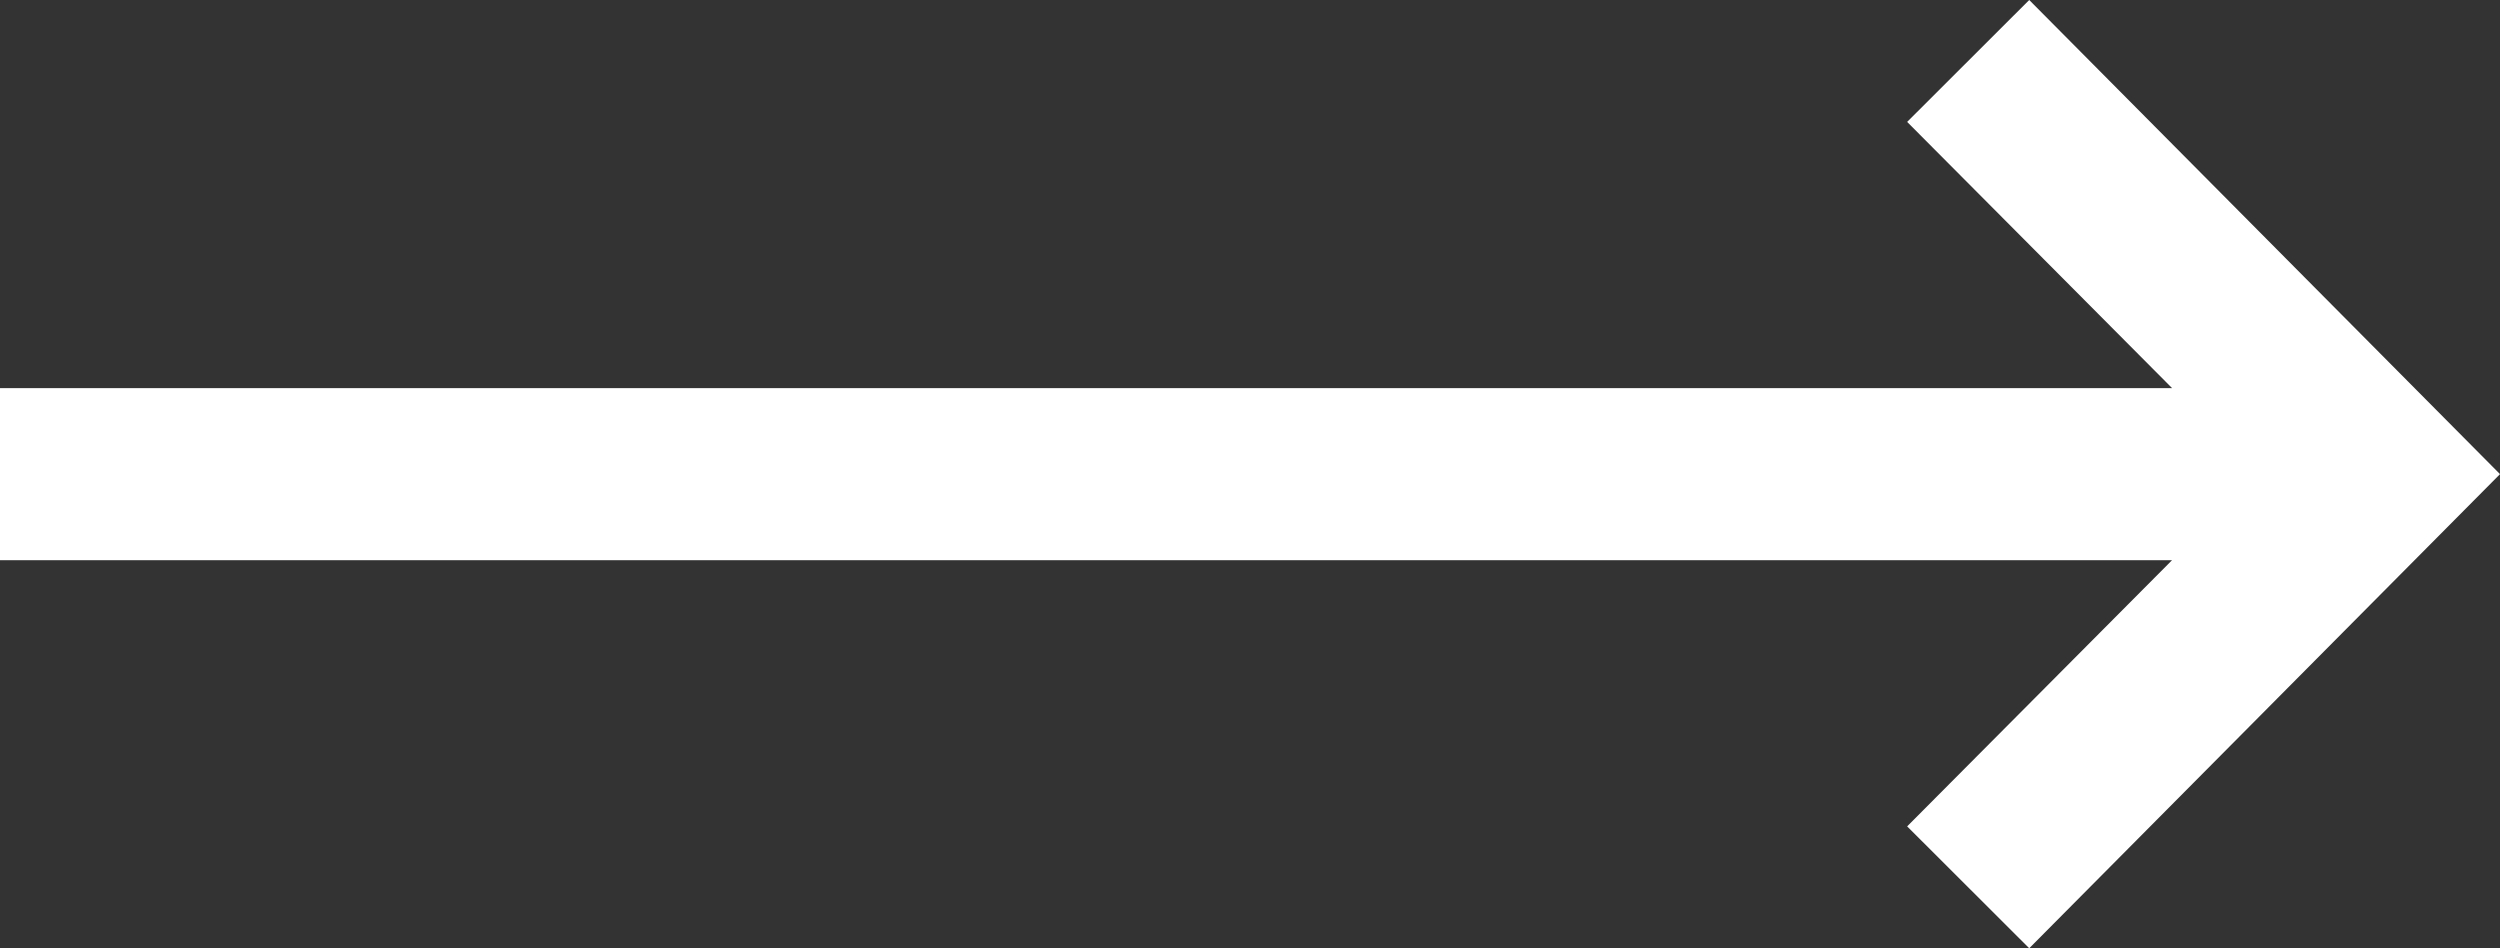 <svg viewBox="0 0 29 11" xmlns="http://www.w3.org/2000/svg">
<rect x="0" y="0" width="29" height="11" fill="#333333" stroke="none"/>
<path d="M23.539 0L22.123 1.414L25.196 4.502H0V6.498H25.196L22.123 9.586L23.539 11L29 5.5L23.539 0Z" fill="#ffffff" />
</svg>

